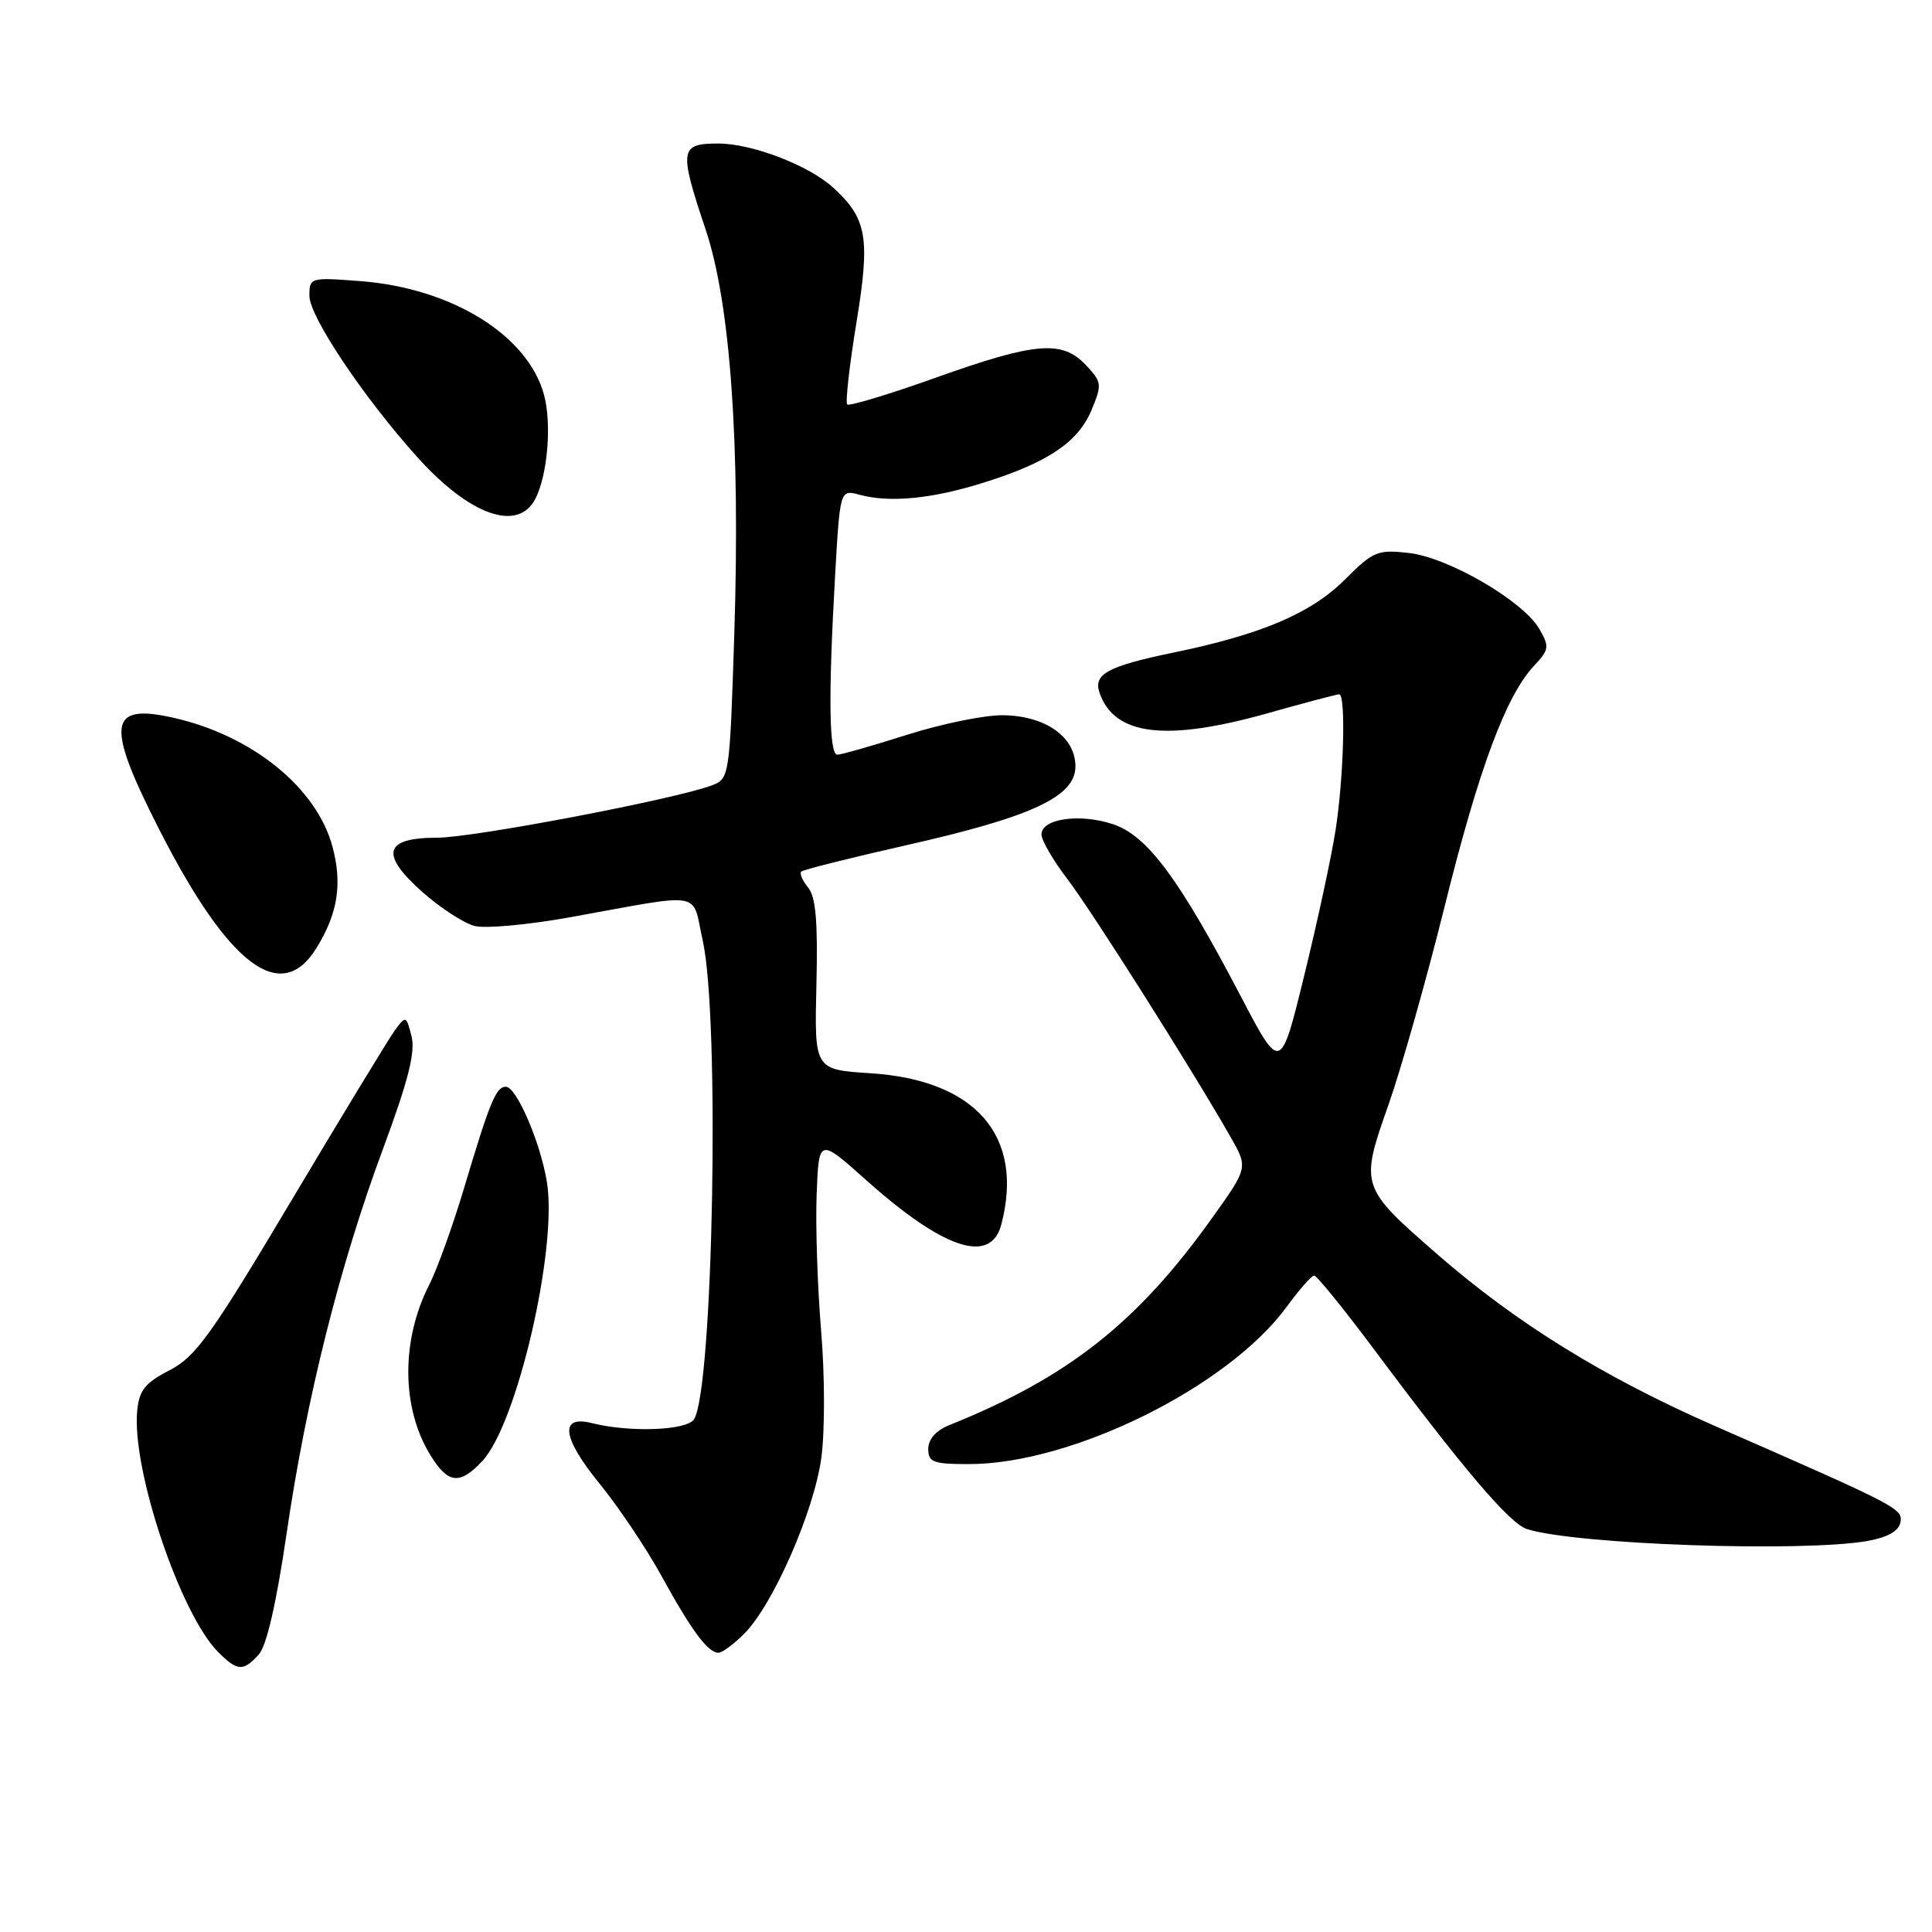 <?xml version="1.0" encoding="UTF-8" standalone="no"?>
<!DOCTYPE svg PUBLIC "-//W3C//DTD SVG 1.1//EN" "http://www.w3.org/Graphics/SVG/1.1/DTD/svg11.dtd" >
<svg xmlns="http://www.w3.org/2000/svg" xmlns:xlink="http://www.w3.org/1999/xlink" version="1.1" viewBox="0 0 256 256">
 <g >
 <path fill="currentColor"
d=" M 34.29 219.23 C 35.32 218.10 36.62 212.44 37.96 203.31 C 40.58 185.35 44.96 167.85 50.72 152.31 C 54.11 143.18 55.06 139.41 54.53 137.31 C 53.83 134.57 53.77 134.55 52.34 136.50 C 51.53 137.60 45.38 147.72 38.66 159.00 C 27.98 176.93 25.95 179.76 22.48 181.56 C 19.22 183.24 18.44 184.22 18.18 186.93 C 17.43 194.66 23.88 213.88 28.92 218.92 C 31.46 221.46 32.24 221.50 34.29 219.23 Z  M 98.60 216.49 C 102.43 212.66 107.86 200.28 108.83 193.18 C 109.31 189.62 109.30 182.26 108.80 176.31 C 108.32 170.51 108.05 162.39 108.21 158.27 C 108.50 150.77 108.50 150.77 114.77 156.37 C 125.06 165.56 131.28 167.60 132.68 162.25 C 135.74 150.54 129.31 143.10 115.33 142.21 C 107.91 141.73 107.91 141.73 108.18 130.49 C 108.38 122.12 108.10 118.83 107.08 117.60 C 106.33 116.69 105.92 115.75 106.17 115.49 C 106.43 115.24 112.68 113.67 120.07 112.00 C 136.74 108.24 142.50 105.56 142.50 101.55 C 142.50 97.64 138.53 94.84 132.89 94.77 C 130.48 94.74 124.76 95.91 120.20 97.36 C 115.63 98.81 111.47 100.00 110.95 100.00 C 109.84 100.00 109.75 92.06 110.66 76.18 C 111.31 64.86 111.31 64.86 113.91 65.56 C 117.90 66.64 123.46 66.11 130.28 63.97 C 138.81 61.31 142.85 58.60 144.62 54.36 C 146.05 50.95 146.01 50.64 143.89 48.38 C 140.74 45.03 137.23 45.33 124.03 50.03 C 117.82 52.25 112.52 53.85 112.26 53.59 C 112.00 53.33 112.55 48.43 113.49 42.70 C 115.33 31.46 114.89 28.92 110.33 24.80 C 107.12 21.90 99.68 19.04 95.25 19.02 C 90.06 19.00 89.94 19.79 93.49 30.38 C 96.78 40.19 98.10 58.73 97.30 83.95 C 96.69 102.93 96.65 103.18 94.34 104.06 C 89.52 105.89 62.72 111.00 57.92 111.00 C 50.88 111.00 50.30 113.16 55.97 118.20 C 58.35 120.31 61.47 122.33 62.90 122.70 C 64.33 123.06 70.00 122.54 75.50 121.55 C 93.61 118.28 91.62 117.93 93.12 124.65 C 95.40 134.91 94.51 183.94 91.97 188.05 C 91.04 189.55 83.49 189.84 78.43 188.57 C 74.10 187.48 74.47 190.48 79.42 196.56 C 81.95 199.66 85.66 205.19 87.67 208.85 C 91.63 216.07 93.81 219.00 95.20 219.00 C 95.69 219.00 97.22 217.87 98.60 216.49 Z  M 247.49 204.18 C 250.10 203.71 251.59 202.87 251.81 201.75 C 252.16 199.91 251.73 199.68 227.30 188.98 C 212.52 182.50 200.93 175.33 190.42 166.17 C 180.25 157.31 180.19 157.13 183.95 146.48 C 185.67 141.61 189.03 129.73 191.43 120.07 C 195.96 101.84 199.55 92.17 203.28 88.21 C 205.27 86.08 205.33 85.69 203.97 83.34 C 201.83 79.63 191.92 73.86 186.67 73.27 C 182.54 72.80 181.95 73.05 178.23 76.77 C 173.73 81.27 167.21 84.05 155.45 86.48 C 146.75 88.28 144.83 89.33 145.70 91.82 C 147.68 97.48 154.49 98.30 168.00 94.50 C 172.89 93.12 177.14 92.00 177.45 92.00 C 178.35 92.00 178.06 103.02 176.97 110.00 C 176.41 113.58 174.54 122.25 172.81 129.29 C 169.68 142.08 169.68 142.08 164.41 132.01 C 156.23 116.39 152.03 110.73 147.48 109.21 C 143.08 107.75 138.00 108.47 138.00 110.57 C 138.00 111.35 139.55 114.02 141.45 116.50 C 144.70 120.76 157.90 141.62 163.03 150.61 C 165.38 154.71 165.38 154.71 160.66 161.32 C 150.71 175.28 141.51 182.53 125.75 188.85 C 124.02 189.55 123.00 190.71 123.00 191.98 C 123.00 193.76 123.65 194.00 128.39 194.00 C 142.07 194.00 162.74 183.76 170.50 173.15 C 172.15 170.89 173.78 169.04 174.13 169.02 C 174.47 169.01 178.03 173.39 182.03 178.75 C 193.94 194.71 200.03 201.87 202.33 202.61 C 208.73 204.66 238.87 205.71 247.49 204.18 Z  M 63.90 193.61 C 68.51 188.70 73.90 165.46 72.47 156.64 C 71.62 151.39 68.44 144.00 67.03 144.00 C 65.72 144.00 64.93 145.92 61.47 157.50 C 59.99 162.45 57.92 168.19 56.87 170.25 C 53.14 177.57 53.18 186.51 56.99 192.75 C 59.35 196.62 60.89 196.81 63.90 193.61 Z  M 41.92 125.64 C 44.77 121.03 45.38 117.13 44.05 112.17 C 41.94 104.36 33.41 97.45 22.95 95.10 C 14.32 93.16 13.97 95.93 21.12 109.95 C 30.31 127.98 37.24 133.21 41.92 125.64 Z  M 70.92 66.13 C 72.55 63.01 73.13 56.20 72.09 52.33 C 69.96 44.43 59.88 38.18 47.75 37.25 C 41.09 36.74 41.00 36.77 41.00 39.21 C 41.00 41.95 48.20 52.70 55.33 60.61 C 62.26 68.30 68.60 70.54 70.92 66.13 Z "/>
</g>
</svg>